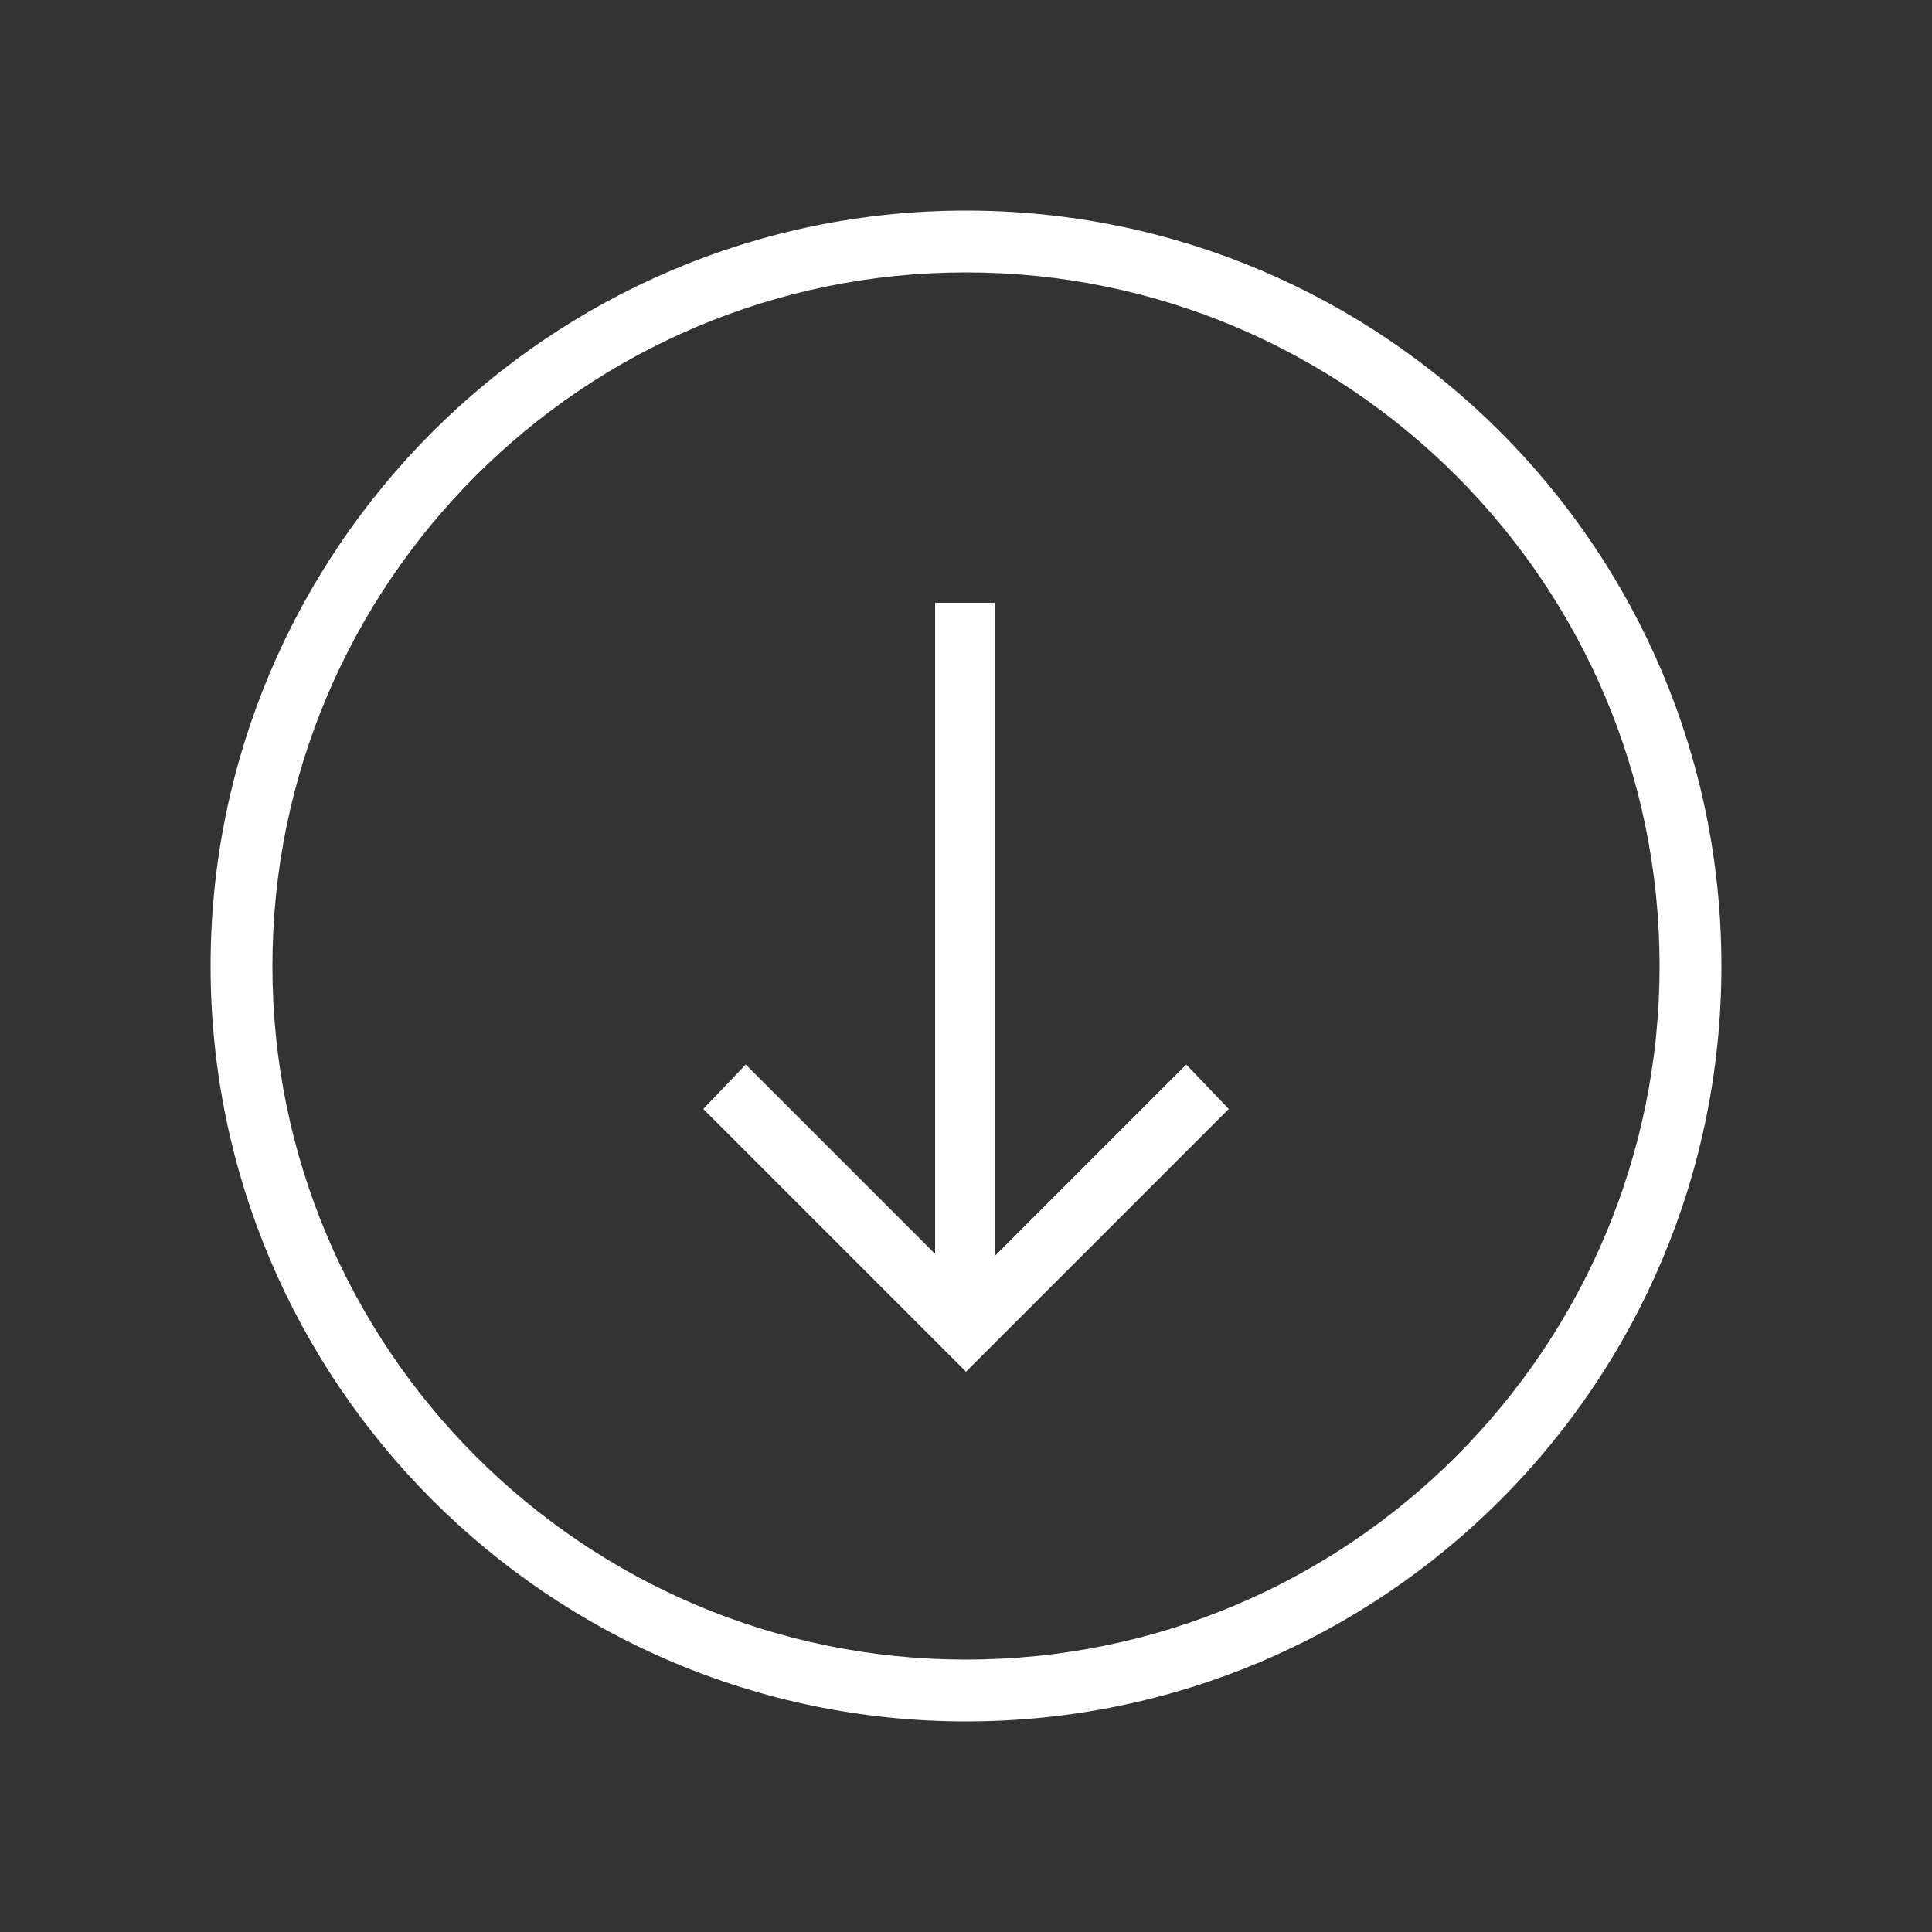 <?xml version="1.0" encoding="utf-8"?>
<!-- Generator: Adobe Illustrator 18.1.1, SVG Export Plug-In . SVG Version: 6.00 Build 0)  -->
<svg version="1.1" id="Ebene_1" xmlns="http://www.w3.org/2000/svg" xmlns:xlink="http://www.w3.org/1999/xlink" x="0px" y="0px"
	 viewBox="-429 431 100 100" enable-background="new -429 431 100 100" xml:space="preserve">
<rect x="-429" y="431" width="100" height="100" fill="#333333" stroke="none"/>
<g>
	<path fill="#FFFFFF" d="M-418.1,481c0-21.5,17.5-39.1,39.1-39.1s39.1,17.5,39.1,39.1s-17.5,39.1-39.1,39.1S-418.1,502.5-418.1,481z
		 M-343.1,481c0-19.8-16.1-35.9-35.9-35.9s-35.9,16.1-35.9,35.9s16.1,35.9,35.9,35.9S-343.1,500.8-343.1,481z"/>
</g>
<g>
	<polygon fill="#FFFFFF" points="-392.6,488.4 -390.4,486.1 -379,497.5 -367.6,486.1 -365.4,488.4 -379,502 	"/>
</g>
<g>
	<rect x="-380.6" y="462.2" fill="#FFFFFF" width="3.1" height="37.5"/>
</g>
</svg>
